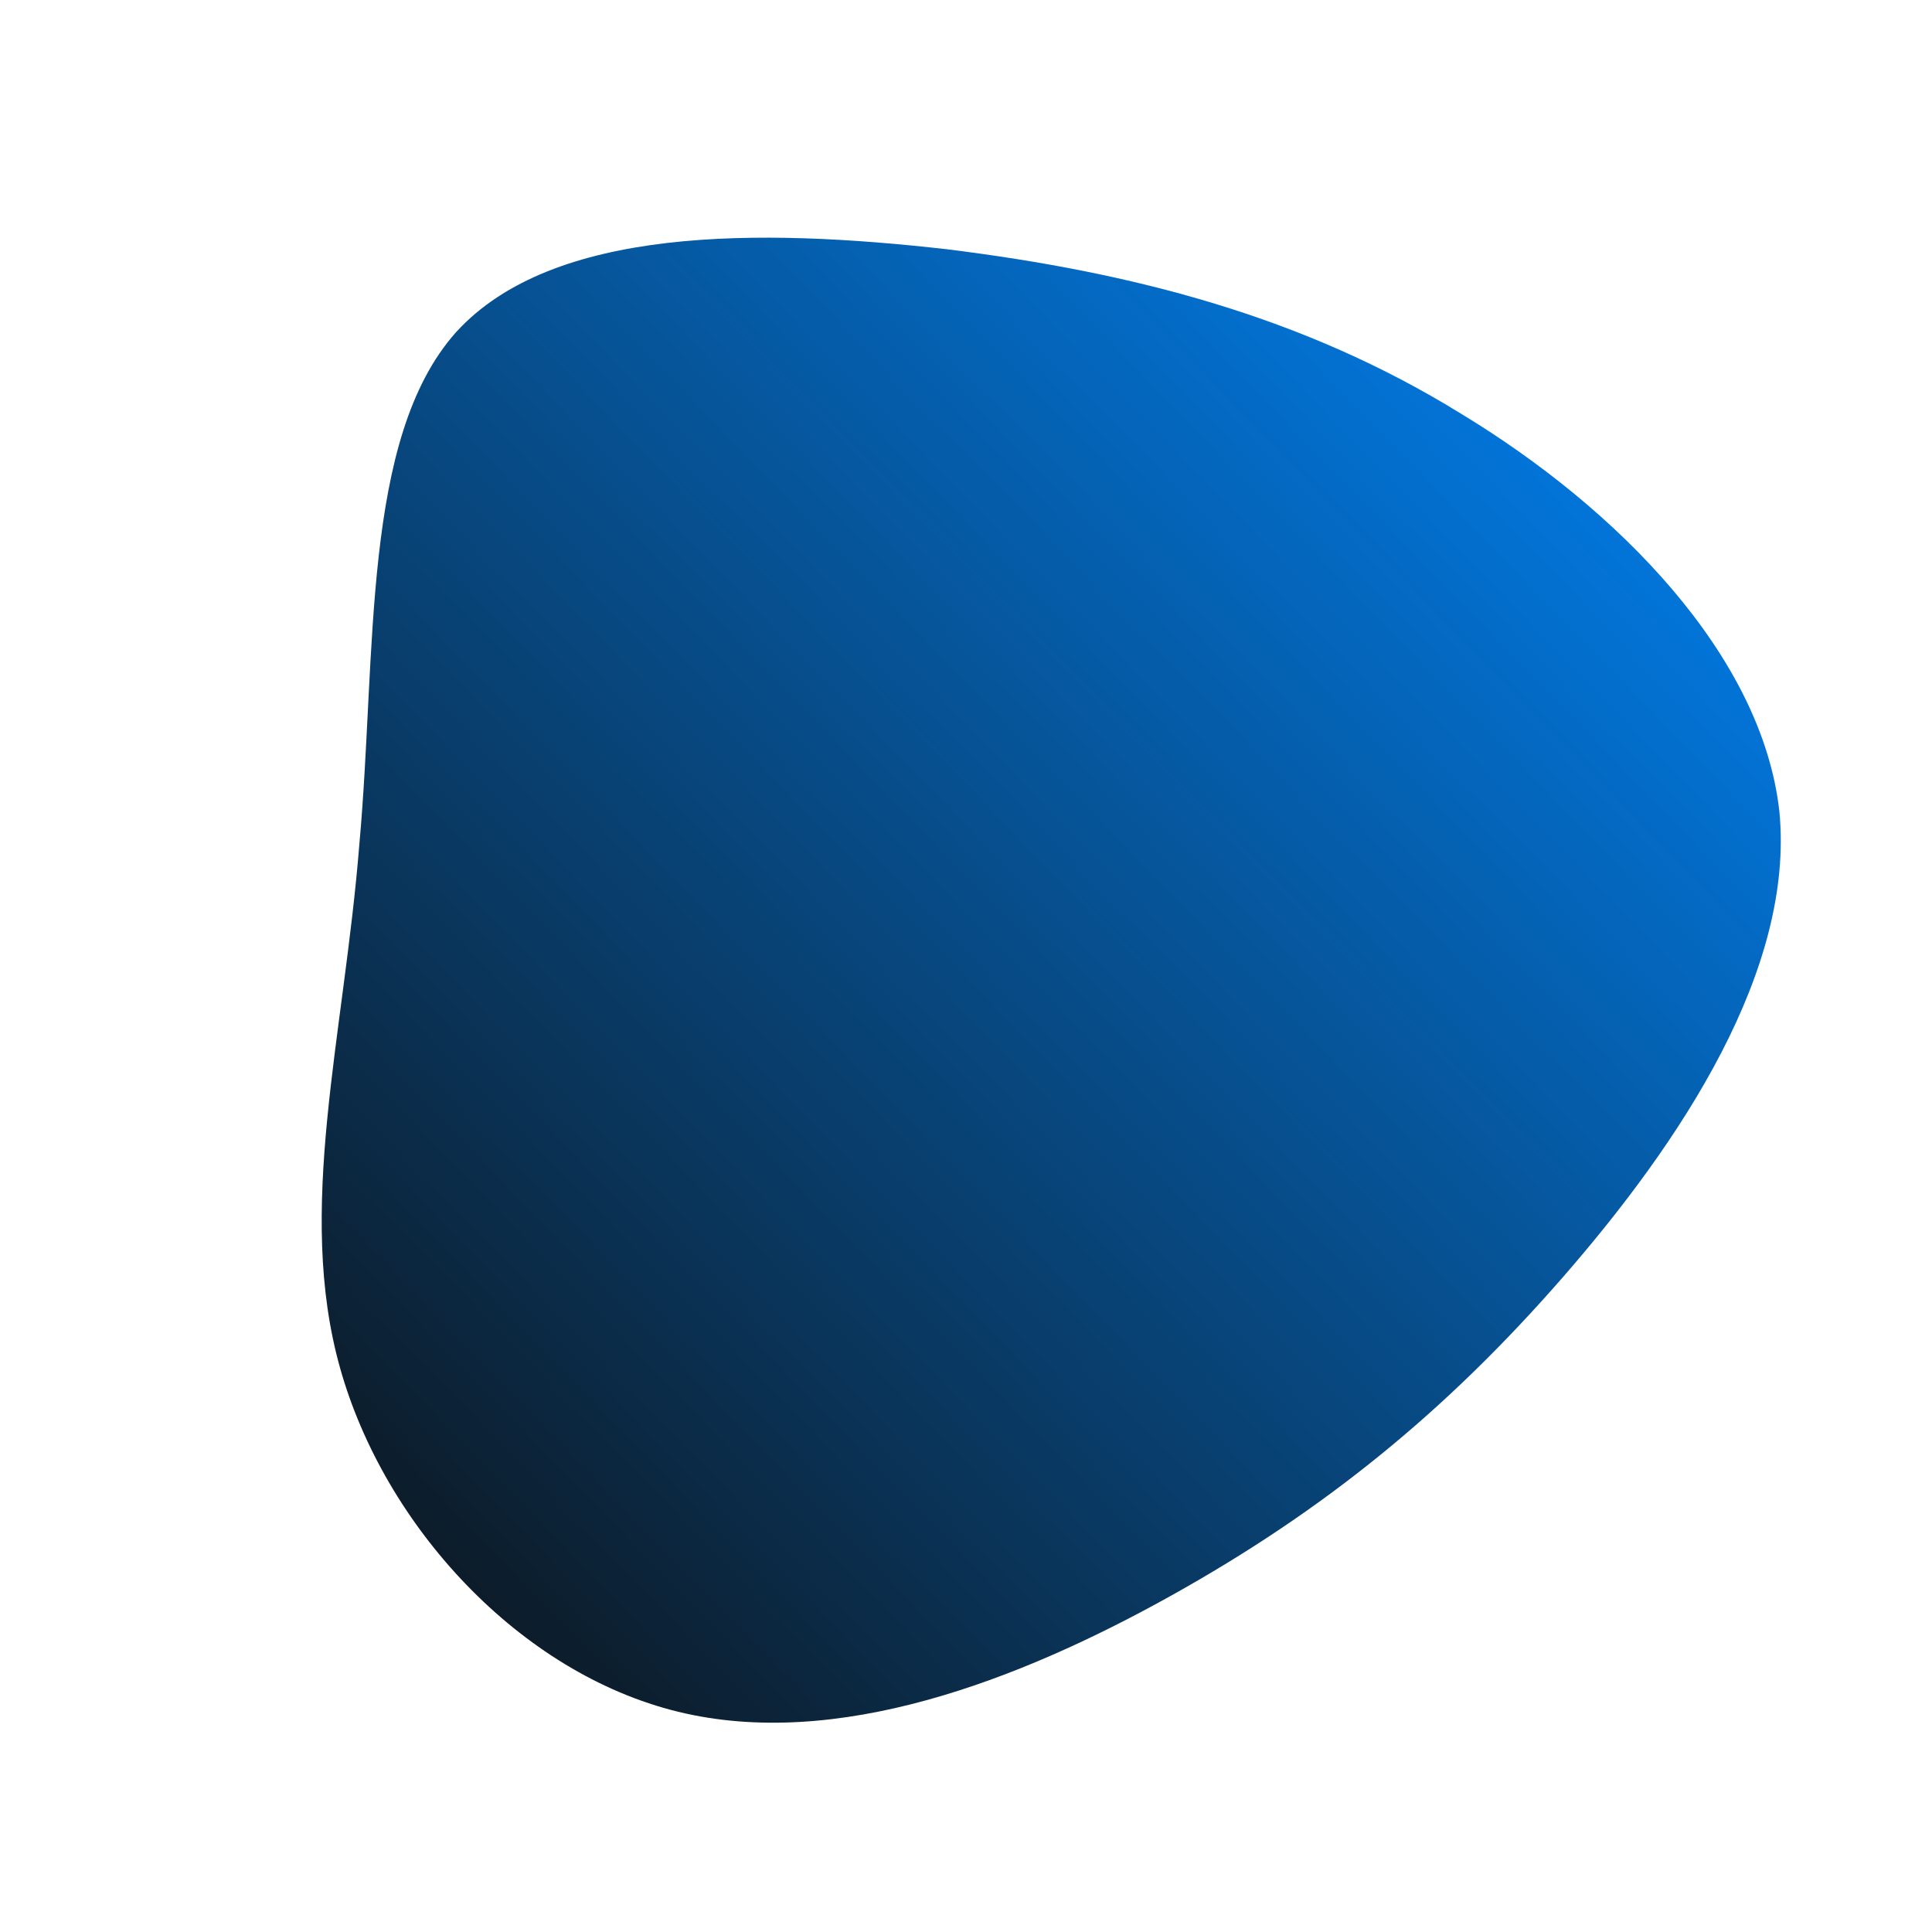 <!--?xml version="1.0" standalone="no"?-->
              <svg id="sw-js-blob-svg" viewBox="0 0 100 100" xmlns="http://www.w3.org/2000/svg" version="1.1">
                    <defs> 
                        <linearGradient id="sw-gradient" x1="0" x2="1" y1="1" y2="0">
                            <stop id="stop1" stop-color="rgba(14.193, 14.554, 14.87, 1)" offset="0%"></stop>
                            <stop id="stop2" stop-color="rgba(0, 136, 255, 1)" offset="100%"></stop>
                        </linearGradient>
                    </defs>
                <path fill="url(#sw-gradient)" d="M25.6,-28.6C33.7,-23.7,41.2,-16.1,42.1,-8C42.9,0.2,37,9.1,30.9,16.1C24.8,23.1,18.5,28.2,10.6,32.6C2.7,37,-6.7,40.6,-14.9,38.6C-23.1,36.6,-30.1,29,-32.4,20.8C-34.7,12.6,-32.2,3.7,-31.4,-6.3C-30.5,-16.2,-31.3,-27.3,-26.4,-32.8C-21.4,-38.3,-10.7,-38.2,-1,-37.1C8.7,-35.9,17.5,-33.6,25.6,-28.6Z" width="100%" height="100%" transform="translate(50 50)" stroke-width="0" style="transition: all 0.3s ease 0s;"></path>
              </svg>